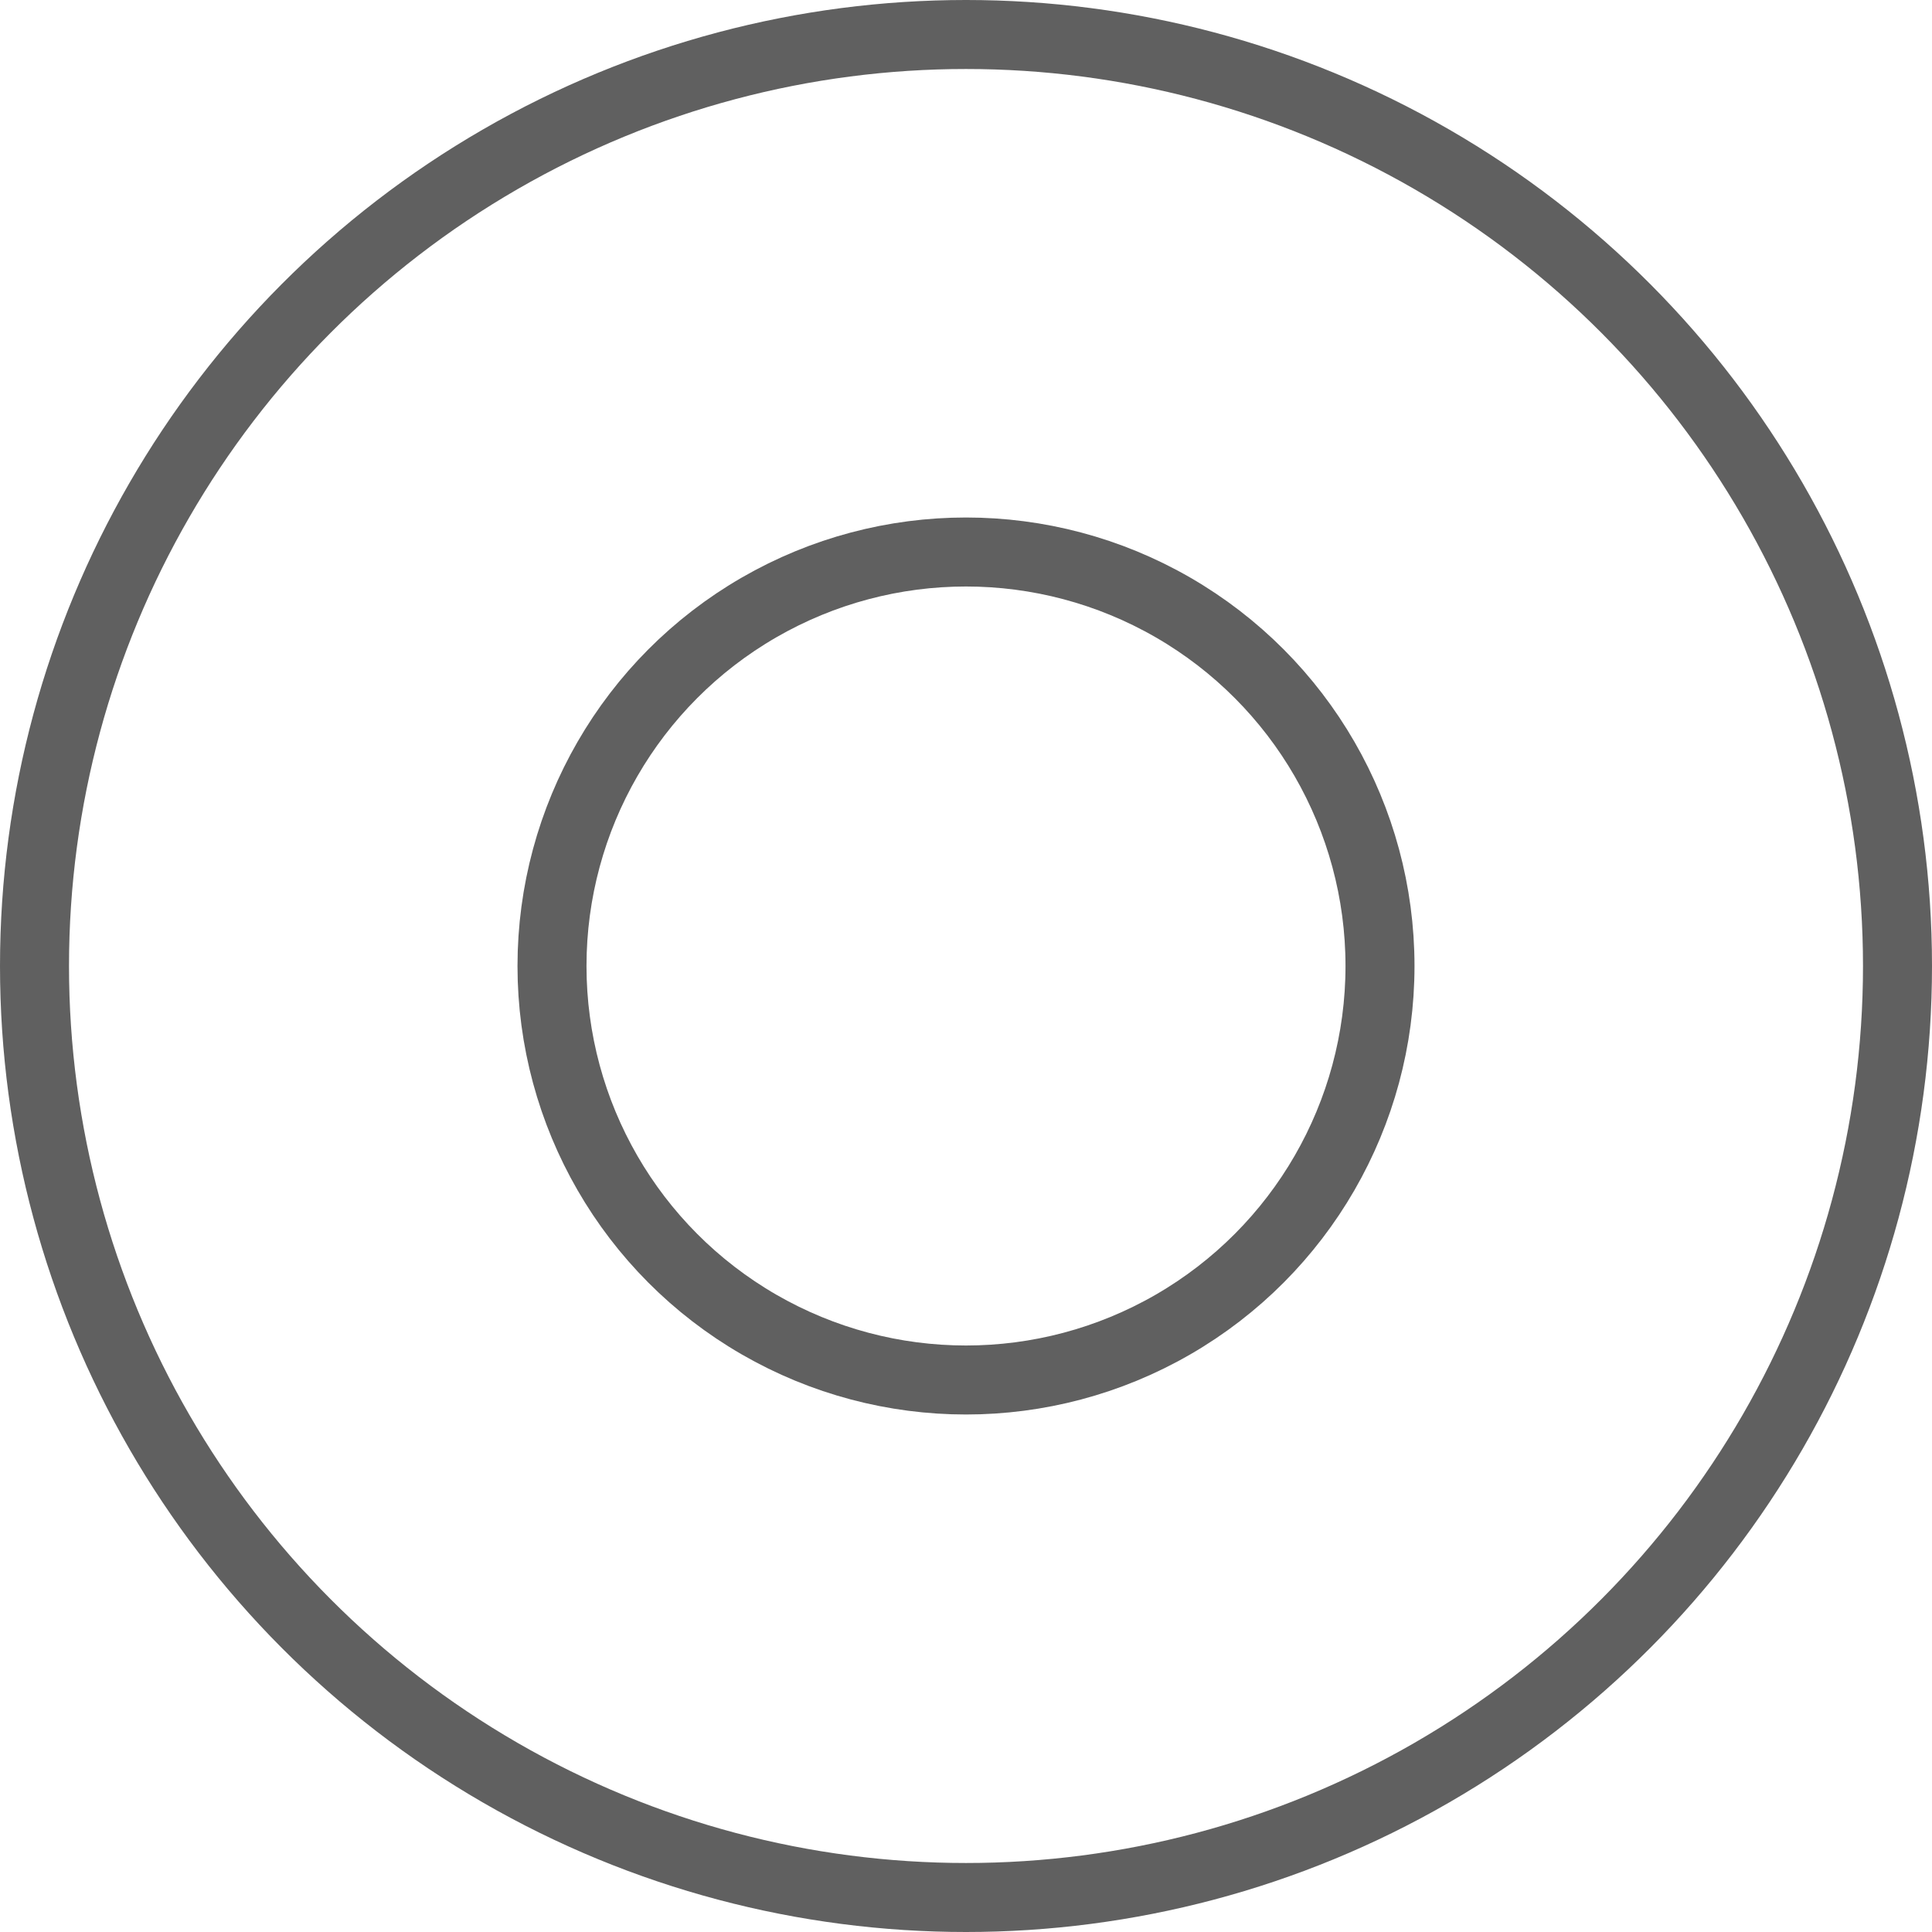 <svg xmlns="http://www.w3.org/2000/svg" width="28" height="28" viewBox="0 0 28 28">
  <g id="music_cd" transform="translate(-0.5 -0.5)">
    <circle id="Ellipse_1" data-name="Ellipse 1" cx="13.5" cy="13.5" r="13.5" transform="translate(1 1)" fill="none" stroke="#606060" stroke-miterlimit="10" stroke-width="1"/>
    <circle id="Ellipse_2" data-name="Ellipse 2" cx="6" cy="6" r="6" transform="translate(8.5 8.5)" fill="none" stroke="#606060" stroke-miterlimit="10" stroke-width="1"/>
    <path id="Path_6" data-name="Path 6" d="M0,0" transform="translate(5 5.571)" fill="none" stroke="#606060" stroke-width="1"/>
    <path id="Path_8" data-name="Path 8" d="M0,0" transform="translate(6.1 5)" fill="none" stroke="#606060" stroke-width="1"/>
    <path id="Path_7" data-name="Path 7" d="M13,21" transform="translate(10.429 3)" fill="none" stroke="#606060" stroke-width="1"/>
  </g>
</svg>
